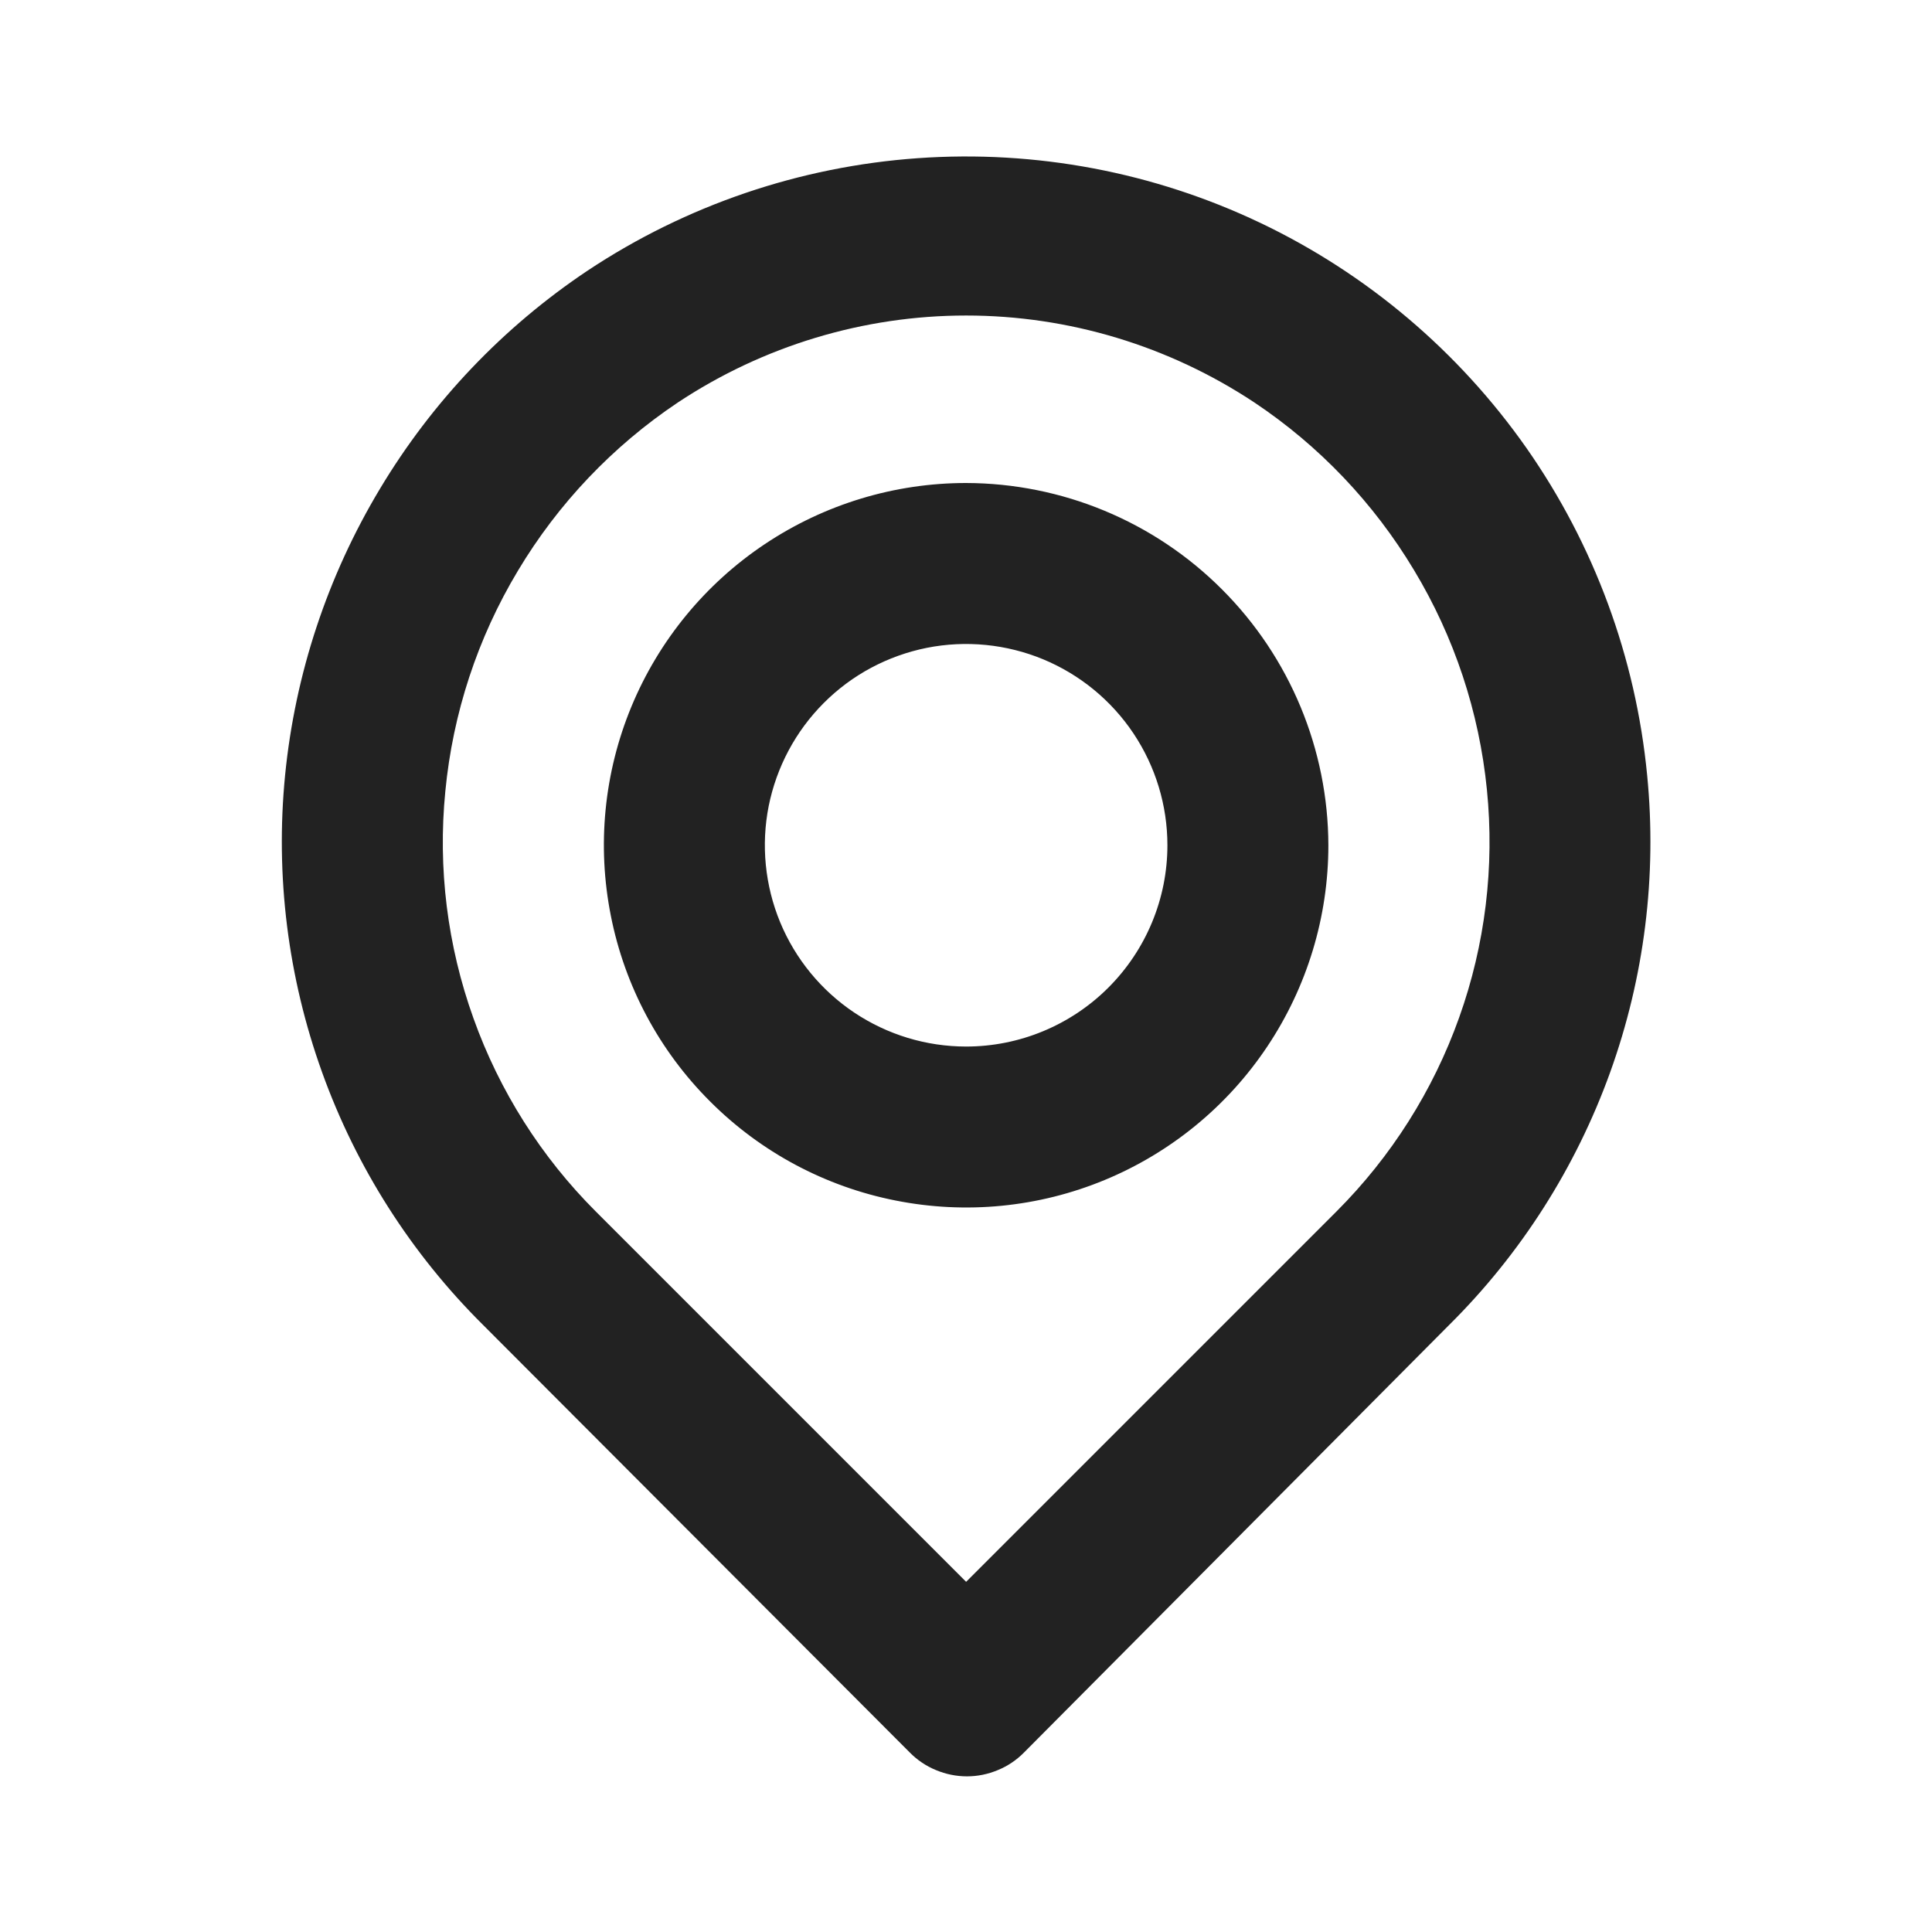 <svg width="16" height="16" viewBox="0 0 16 16" fill="none" xmlns="http://www.w3.org/2000/svg">
<path d="M13.641 6.42C13.547 5.446 13.203 4.513 12.642 3.711C12.08 2.91 11.321 2.267 10.438 1.846C9.554 1.425 8.577 1.241 7.601 1.31C6.625 1.379 5.683 1.699 4.868 2.24C4.167 2.708 3.579 3.326 3.146 4.049C2.712 4.772 2.444 5.581 2.361 6.42C2.279 7.253 2.384 8.094 2.668 8.882C2.951 9.669 3.407 10.384 4.001 10.973L7.534 14.513C7.596 14.576 7.67 14.626 7.751 14.659C7.832 14.693 7.92 14.711 8.008 14.711C8.096 14.711 8.183 14.693 8.264 14.659C8.345 14.626 8.419 14.576 8.481 14.513L12.001 10.973C12.595 10.384 13.05 9.669 13.334 8.882C13.618 8.094 13.723 7.253 13.641 6.42V6.42ZM11.068 10.033L8.001 13.1L4.934 10.033C4.482 9.581 4.136 9.035 3.921 8.433C3.705 7.832 3.625 7.19 3.688 6.553C3.75 5.907 3.955 5.283 4.289 4.727C4.622 4.17 5.075 3.694 5.614 3.333C6.322 2.864 7.152 2.613 8.001 2.613C8.85 2.613 9.68 2.864 10.388 3.333C10.926 3.692 11.377 4.166 11.71 4.721C12.044 5.275 12.25 5.896 12.314 6.54C12.378 7.178 12.3 7.823 12.084 8.427C11.869 9.031 11.521 9.58 11.068 10.033V10.033ZM8.001 4C7.408 4 6.828 4.176 6.334 4.506C5.841 4.835 5.456 5.304 5.229 5.852C5.002 6.4 4.943 7.003 5.059 7.585C5.174 8.167 5.46 8.702 5.88 9.121C6.299 9.541 6.834 9.827 7.416 9.942C7.998 10.058 8.601 9.999 9.149 9.772C9.697 9.545 10.166 9.16 10.495 8.667C10.825 8.173 11.001 7.593 11.001 7C10.999 6.205 10.682 5.443 10.12 4.881C9.558 4.318 8.796 4.002 8.001 4V4ZM8.001 8.667C7.671 8.667 7.349 8.569 7.075 8.386C6.801 8.203 6.587 7.942 6.461 7.638C6.335 7.333 6.302 6.998 6.366 6.675C6.431 6.352 6.589 6.055 6.822 5.822C7.055 5.588 7.352 5.43 7.676 5.365C7.999 5.301 8.334 5.334 8.639 5.46C8.943 5.586 9.204 5.8 9.387 6.074C9.57 6.348 9.668 6.67 9.668 7C9.668 7.442 9.492 7.866 9.179 8.179C8.867 8.491 8.443 8.667 8.001 8.667V8.667Z" fill="#222222"/>
</svg>
